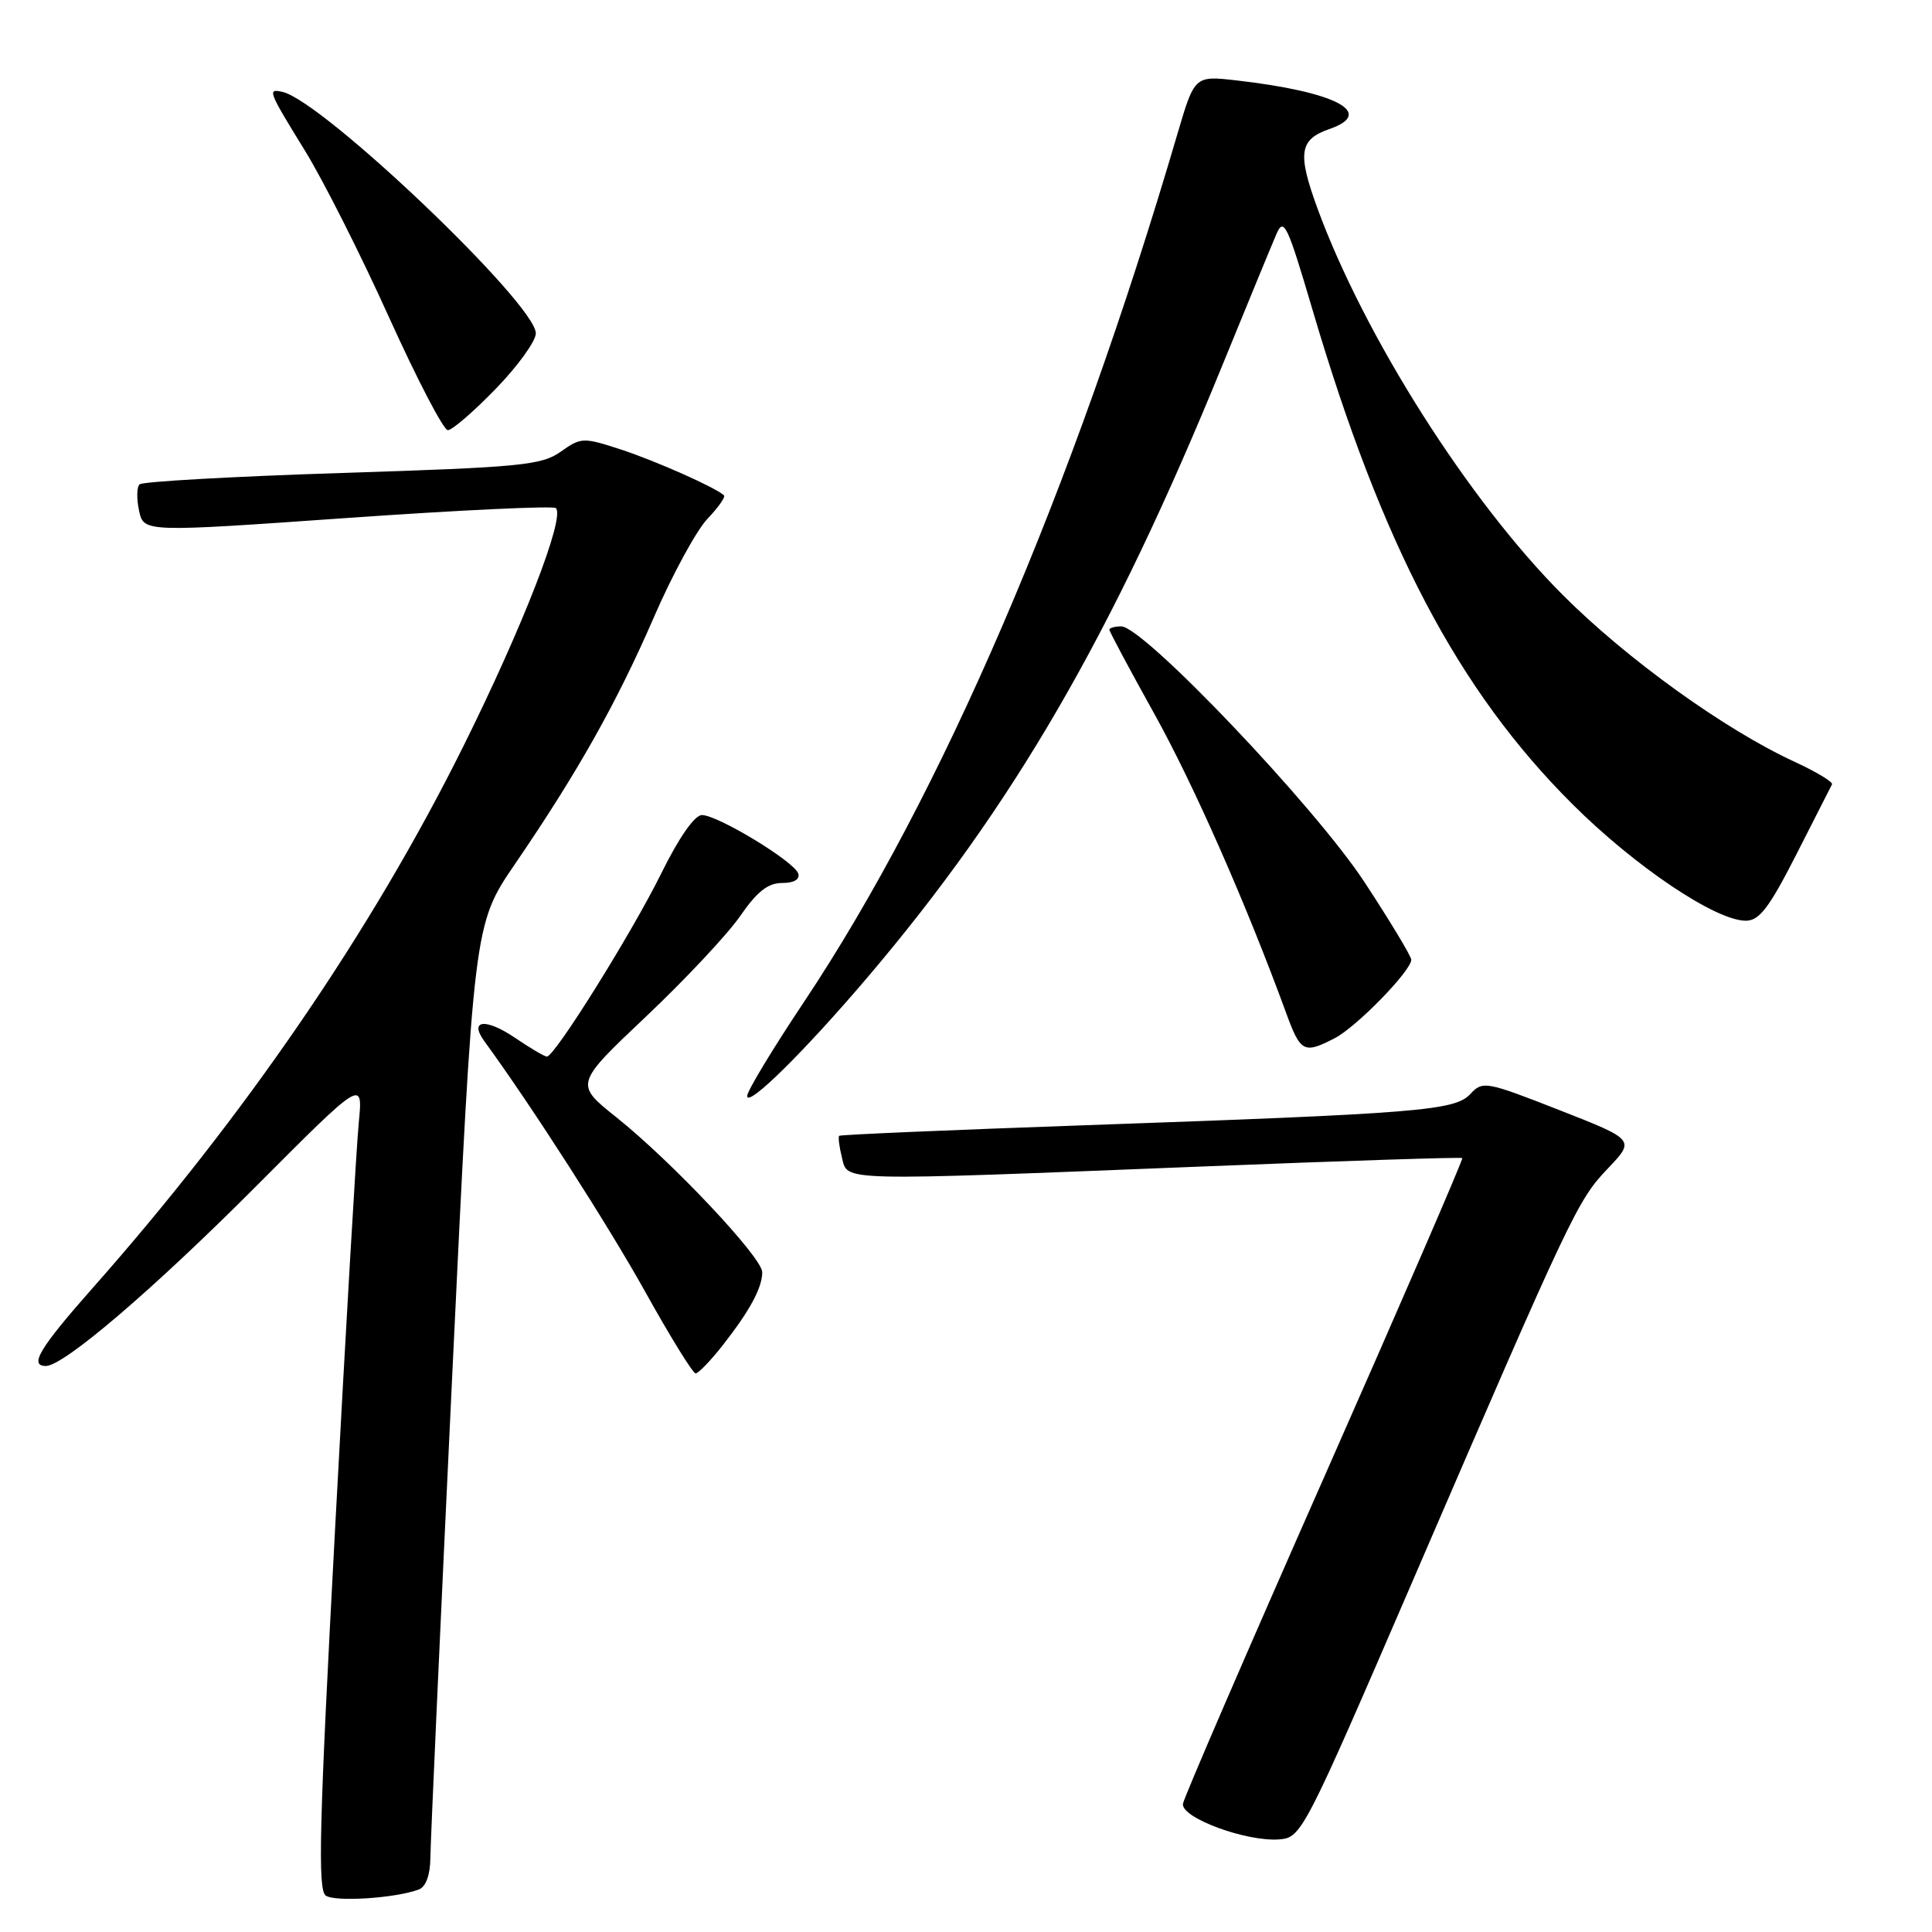 <?xml version="1.0" encoding="UTF-8" standalone="no"?>
<!DOCTYPE svg PUBLIC "-//W3C//DTD SVG 1.1//EN" "http://www.w3.org/Graphics/SVG/1.1/DTD/svg11.dtd" >
<svg xmlns="http://www.w3.org/2000/svg" xmlns:xlink="http://www.w3.org/1999/xlink" version="1.1" viewBox="0 0 256 256">
 <g >
 <path fill="currentColor"
d=" M 55.51 250.36 C 56.44 250.00 57.01 248.43 57.03 246.14 C 57.04 244.14 58.34 215.50 59.91 182.50 C 62.77 122.50 62.77 122.50 68.23 114.50 C 76.54 102.34 81.70 93.17 86.63 81.82 C 89.09 76.14 92.29 70.27 93.73 68.76 C 95.17 67.25 96.16 65.85 95.93 65.63 C 94.76 64.57 86.90 61.08 82.30 59.57 C 77.27 57.93 77.00 57.94 74.30 59.85 C 71.76 61.65 69.03 61.91 45.33 62.67 C 30.94 63.13 18.86 63.81 18.49 64.18 C 18.11 64.55 18.09 66.13 18.43 67.69 C 19.06 70.53 19.06 70.53 46.06 68.63 C 60.92 67.59 73.33 67.00 73.66 67.33 C 74.90 68.57 69.23 83.14 61.34 99.00 C 49.21 123.38 32.44 147.88 12.25 170.70 C 5.24 178.63 3.82 181.00 6.08 181.00 C 8.44 181.00 20.23 170.92 33.80 157.32 C 48.10 142.97 48.10 142.97 47.54 148.74 C 47.23 151.91 45.82 176.05 44.41 202.39 C 42.29 241.98 42.08 250.44 43.17 251.18 C 44.46 252.05 52.50 251.51 55.51 250.36 Z  M 187.18 209.50 C 208.24 160.70 209.01 159.07 213.03 154.85 C 216.67 151.03 216.67 151.03 206.59 147.08 C 196.89 143.28 196.46 143.20 194.83 144.96 C 192.77 147.17 188.12 147.54 143.50 149.11 C 125.90 149.73 111.37 150.35 111.20 150.50 C 111.04 150.64 111.20 151.94 111.56 153.38 C 112.36 156.55 110.51 156.51 159.50 154.56 C 178.20 153.81 193.62 153.31 193.76 153.45 C 193.91 153.58 185.69 172.55 175.51 195.60 C 165.33 218.64 156.88 238.18 156.75 239.00 C 156.44 240.85 165.12 244.06 169.50 243.73 C 172.45 243.50 172.76 242.90 187.18 209.50 Z  M 95.77 178.25 C 99.36 173.67 101.00 170.63 101.00 168.57 C 101.00 166.63 89.01 153.90 81.64 148.02 C 76.15 143.64 76.15 143.64 85.63 134.67 C 90.84 129.74 96.46 123.74 98.10 121.35 C 100.31 118.15 101.76 117.00 103.63 117.00 C 105.21 117.00 106.01 116.53 105.77 115.75 C 105.26 114.16 95.11 108.00 93.01 108.00 C 92.04 108.00 89.96 110.98 87.61 115.75 C 83.69 123.68 73.50 140.00 72.47 140.00 C 72.15 140.00 70.27 138.89 68.28 137.54 C 64.35 134.87 62.10 135.12 64.19 137.98 C 70.48 146.60 80.63 162.42 85.53 171.23 C 88.82 177.14 91.80 181.97 92.17 181.98 C 92.53 181.99 94.15 180.31 95.77 178.25 Z  M 114.95 129.50 C 134.26 106.78 147.37 84.17 161.93 48.50 C 165.30 40.25 168.54 32.38 169.14 31.00 C 170.11 28.75 170.58 29.75 173.90 41.00 C 183.13 72.30 193.20 91.46 208.38 106.58 C 216.66 114.83 227.33 122.00 231.33 122.00 C 233.12 122.00 234.42 120.29 238.01 113.25 C 240.46 108.44 242.59 104.24 242.75 103.93 C 242.91 103.62 240.67 102.27 237.77 100.93 C 228.55 96.68 215.61 87.37 207.10 78.86 C 194.60 66.36 180.73 44.49 174.53 27.50 C 171.90 20.27 172.18 18.48 176.15 17.10 C 182.32 14.95 177.03 12.17 163.89 10.66 C 158.29 10.02 158.29 10.02 156.01 17.76 C 142.14 65.02 124.73 105.48 106.52 132.78 C 102.38 138.98 99.00 144.58 99.00 145.23 C 99.00 146.82 106.61 139.31 114.95 129.50 Z  M 176.87 137.56 C 179.74 136.08 187.00 128.63 187.00 127.17 C 187.00 126.72 184.23 122.11 180.83 116.93 C 174.31 106.95 151.53 83.00 148.57 83.00 C 147.71 83.00 147.00 83.20 147.00 83.44 C 147.00 83.68 149.67 88.68 152.94 94.56 C 158.18 103.98 165.15 119.80 170.43 134.25 C 172.33 139.45 172.78 139.68 176.87 137.56 Z  M 65.69 51.52 C 68.61 48.51 71.00 45.20 71.00 44.17 C 71.00 40.28 42.77 13.38 37.44 12.18 C 35.40 11.72 35.51 12.01 40.40 19.95 C 42.82 23.88 47.84 33.82 51.55 42.05 C 55.27 50.27 58.77 57.00 59.34 57.00 C 59.92 57.00 62.77 54.53 65.69 51.52 Z "/>
</g>
</svg>